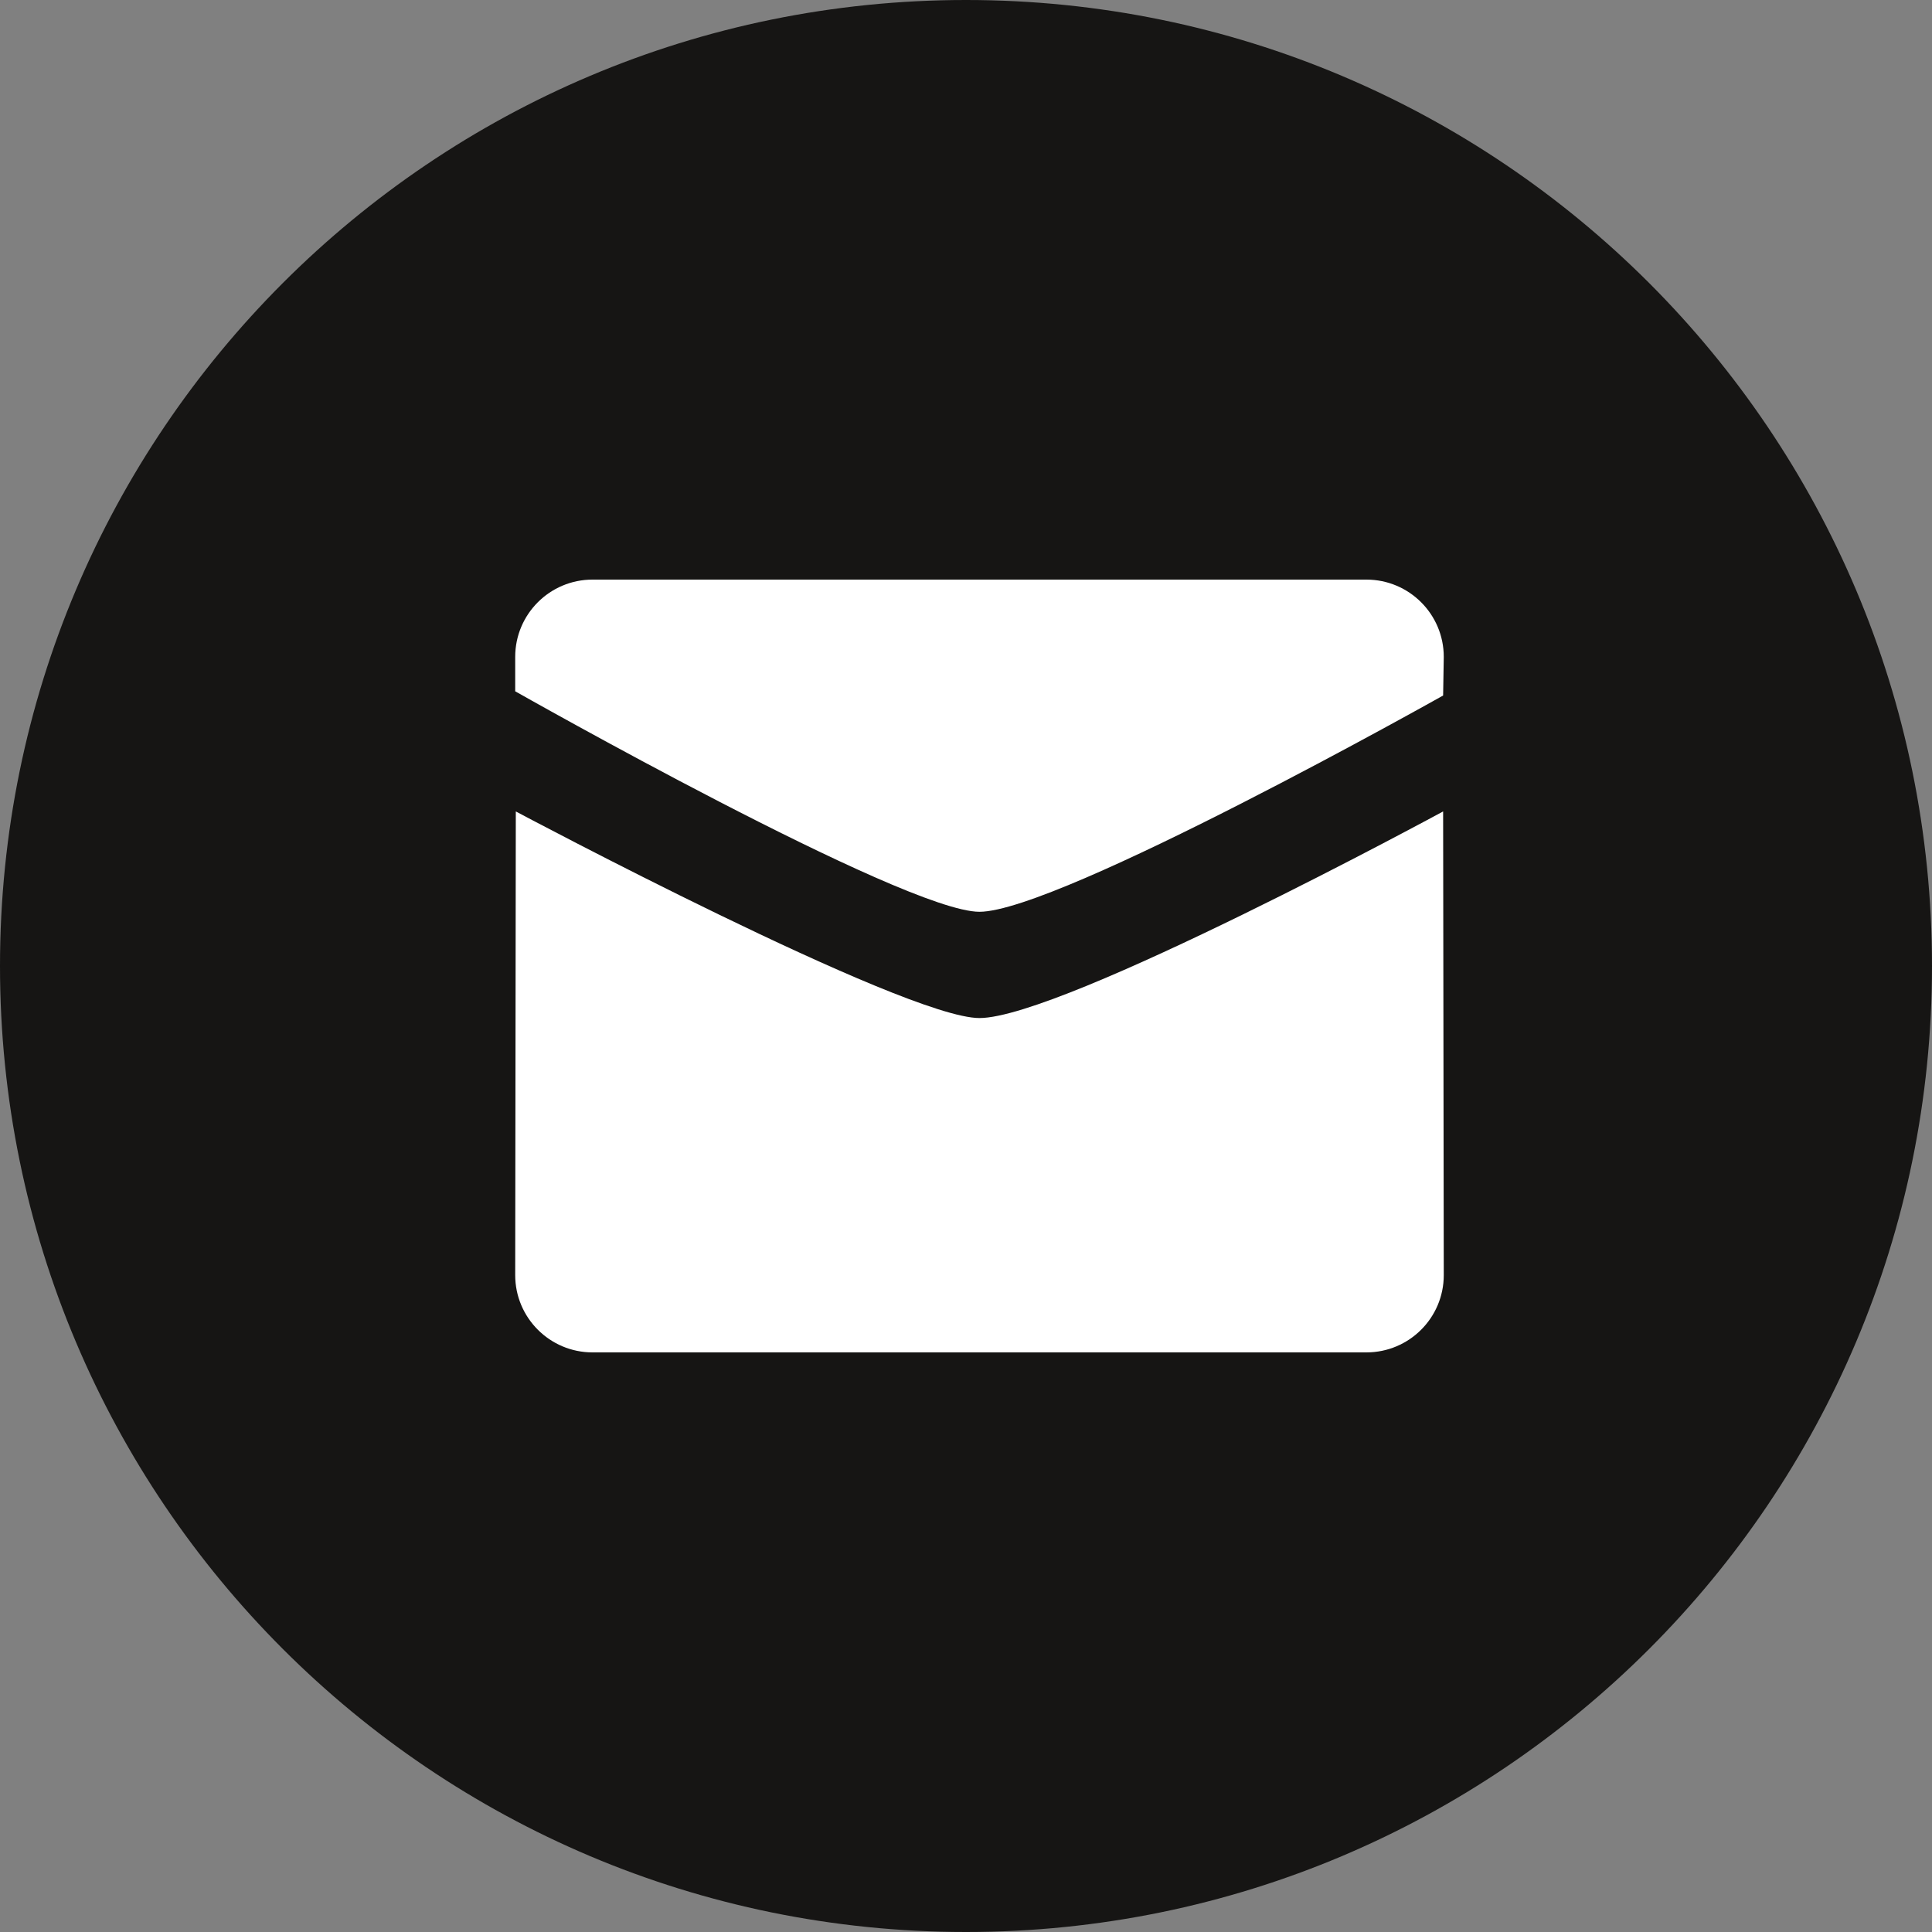 <svg width="48" height="48" viewBox="0 0 48 48" fill="none" xmlns="http://www.w3.org/2000/svg">
<rect x="0" y="0" width="48" height="48" fill="#808080" stroke="none"/>
<path d="M24 48C37.255 48 48 37.255 48 24C48 10.745 37.255 0 24 0C10.745 0 0 10.745 0 24C0 37.255 10.745 48 24 48Z" fill="#161514"/>
<path fill-rule="evenodd" clip-rule="evenodd" d="M12.8 17.175C12.8 17.175 22.459 22.653 24.334 22.653C26.299 22.653 35.854 17.28 35.854 17.28L35.87 16.32C35.87 15.26 35.01 14.4 33.947 14.4H14.722C13.66 14.4 12.8 15.26 12.8 16.32V17.175ZM35.854 20.16C35.854 20.16 26.39 25.293 24.334 25.293C22.459 25.293 12.814 20.16 12.815 20.16L12.8 31.68C12.8 32.74 13.661 33.6 14.722 33.6H33.947C35.01 33.6 35.87 32.74 35.87 31.68L35.854 20.16Z" fill="white"/>
</svg>
